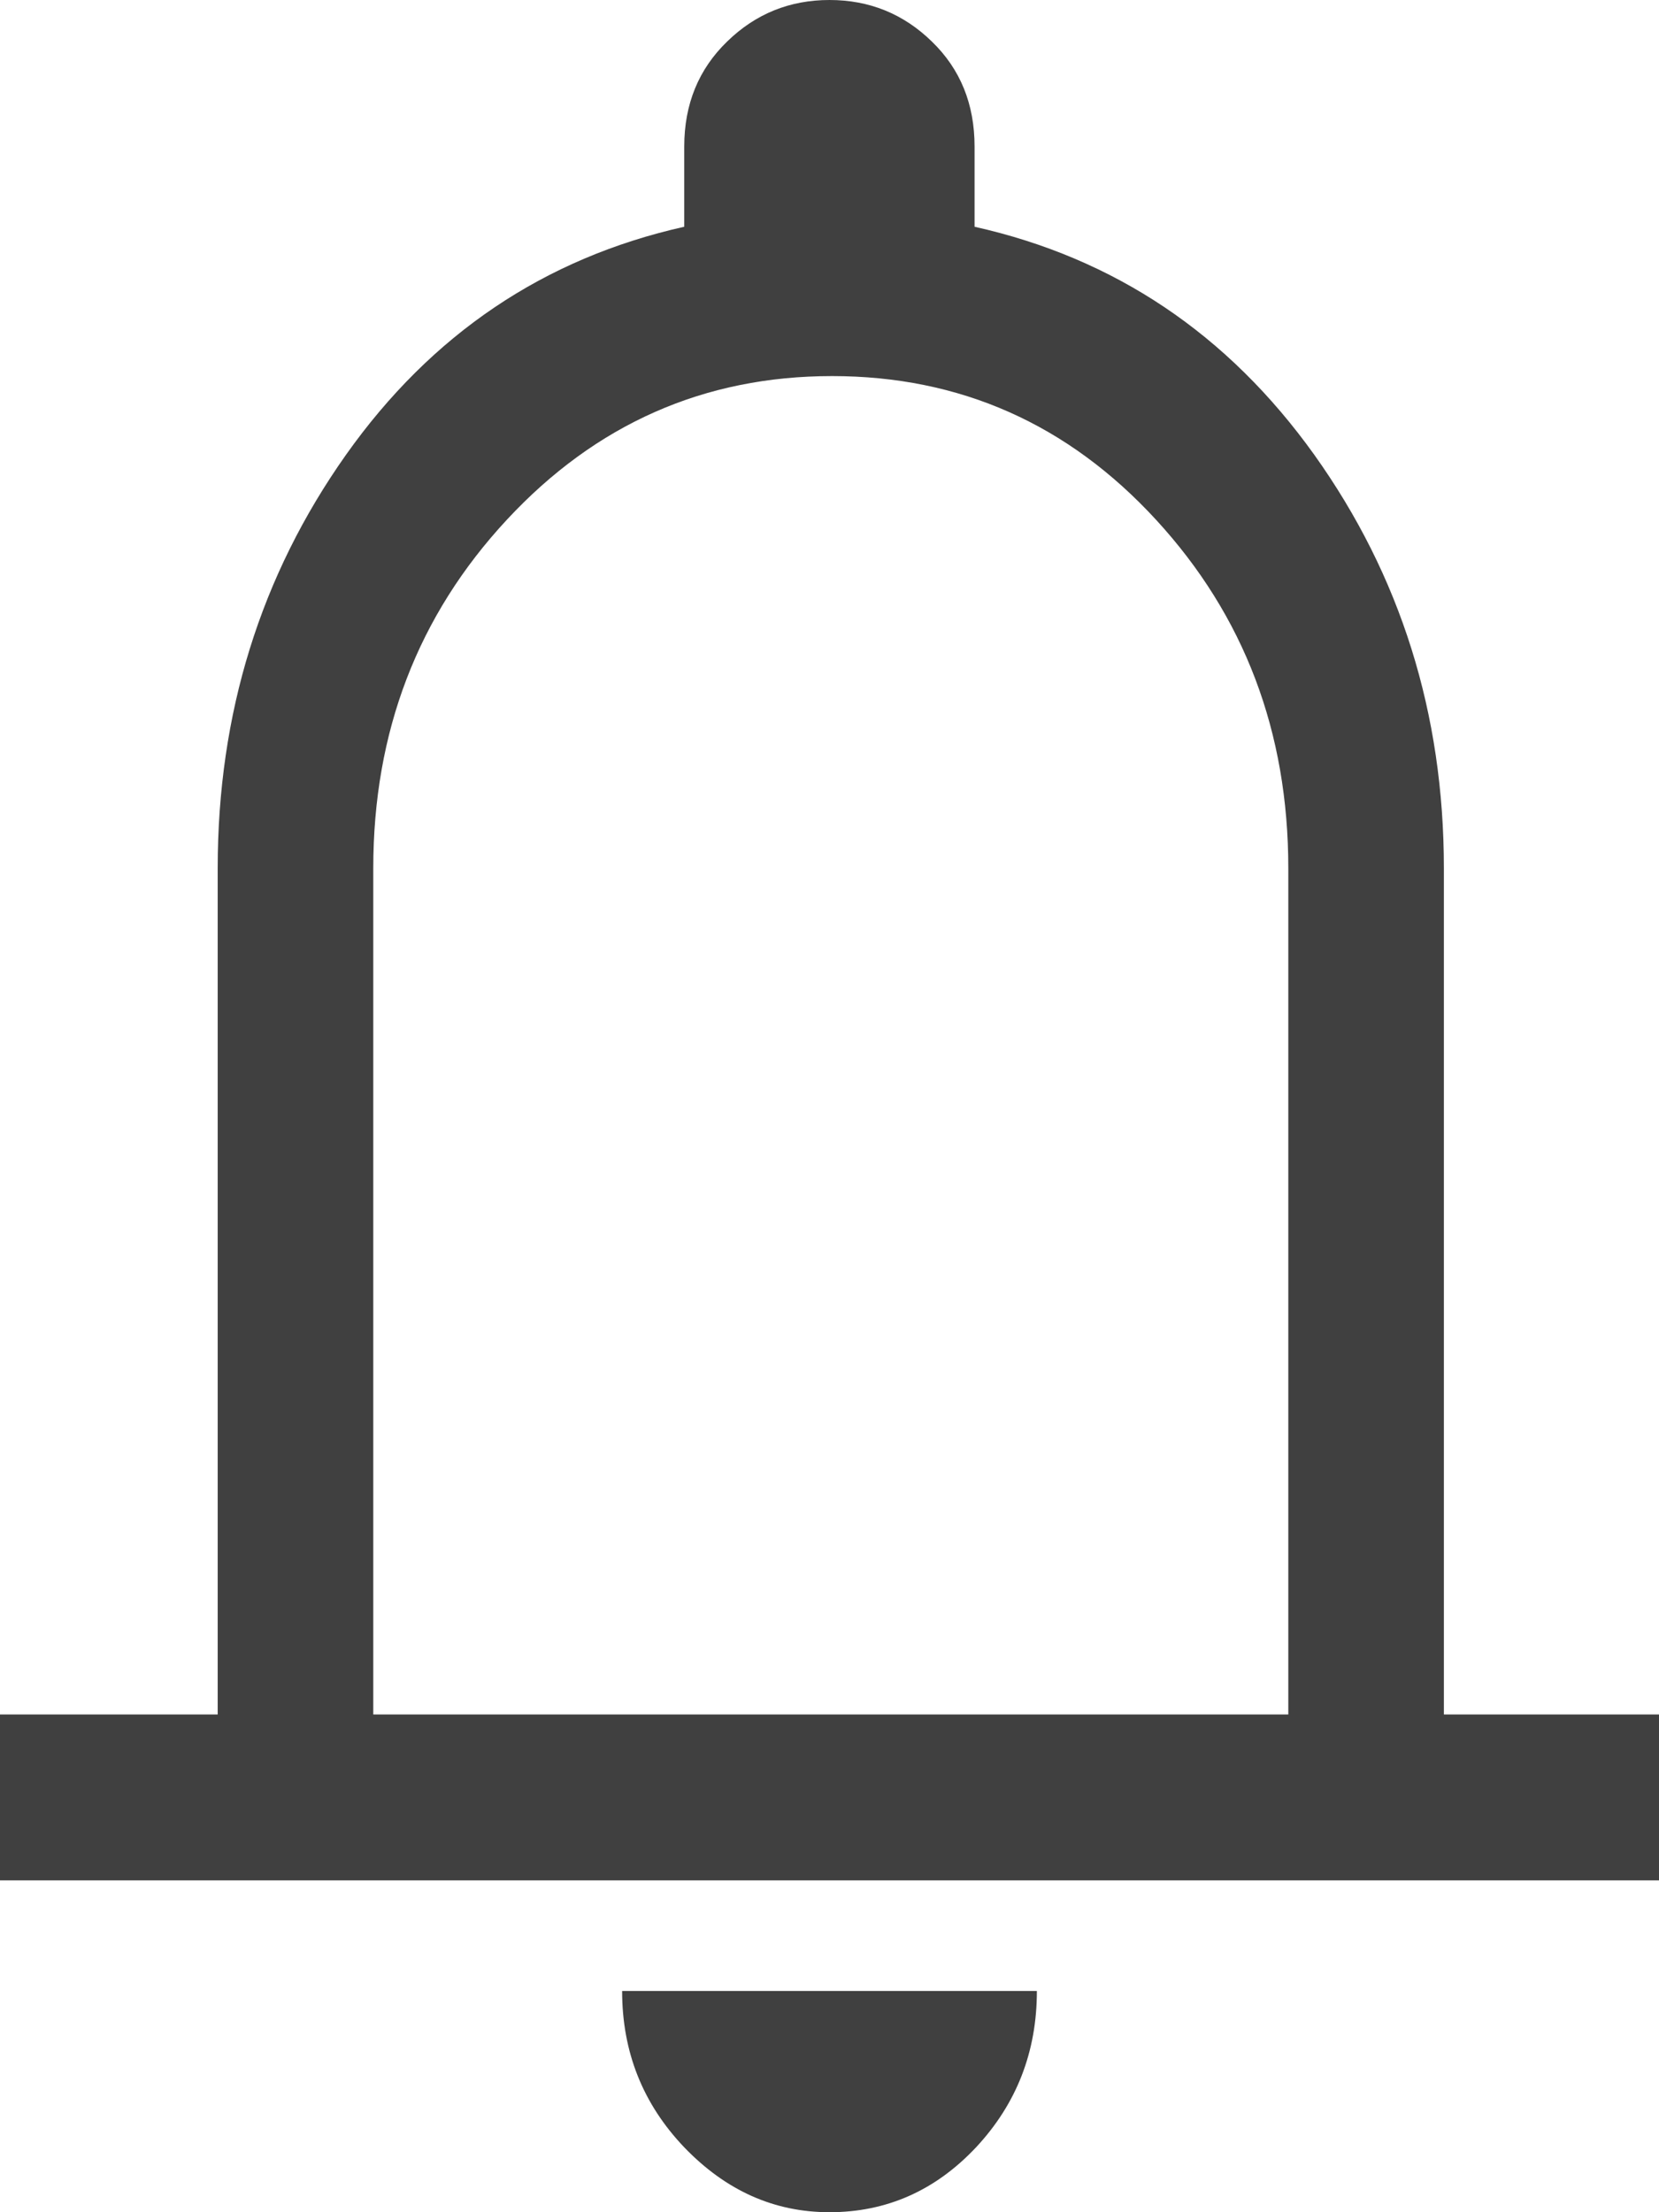 <svg width="9" height="12" viewBox="0 0 9 12" fill="none" xmlns="http://www.w3.org/2000/svg">
<path d="M0 10.2V9.3H1.181V4.71C1.181 3.87 1.413 3.123 1.877 2.467C2.341 1.812 2.953 1.4 3.712 1.23V0.795C3.712 0.565 3.79 0.375 3.945 0.225C4.099 0.075 4.284 0 4.5 0C4.716 0 4.901 0.075 5.055 0.225C5.21 0.375 5.287 0.565 5.287 0.795V1.23C6.047 1.4 6.661 1.812 7.13 2.467C7.598 3.123 7.833 3.87 7.833 4.71V9.3H9V10.2H0ZM4.5 12C4.2 12 3.938 11.883 3.712 11.648C3.487 11.412 3.375 11.13 3.375 10.8H5.625C5.625 11.13 5.515 11.412 5.295 11.648C5.074 11.883 4.809 12 4.5 12ZM2.025 9.3H6.989V4.71C6.989 3.97 6.75 3.34 6.272 2.82C5.794 2.3 5.208 2.04 4.514 2.04C3.82 2.04 3.232 2.3 2.749 2.82C2.266 3.34 2.025 3.97 2.025 4.71V9.3Z" fill="black" fill-opacity="0.75"/>
</svg>
